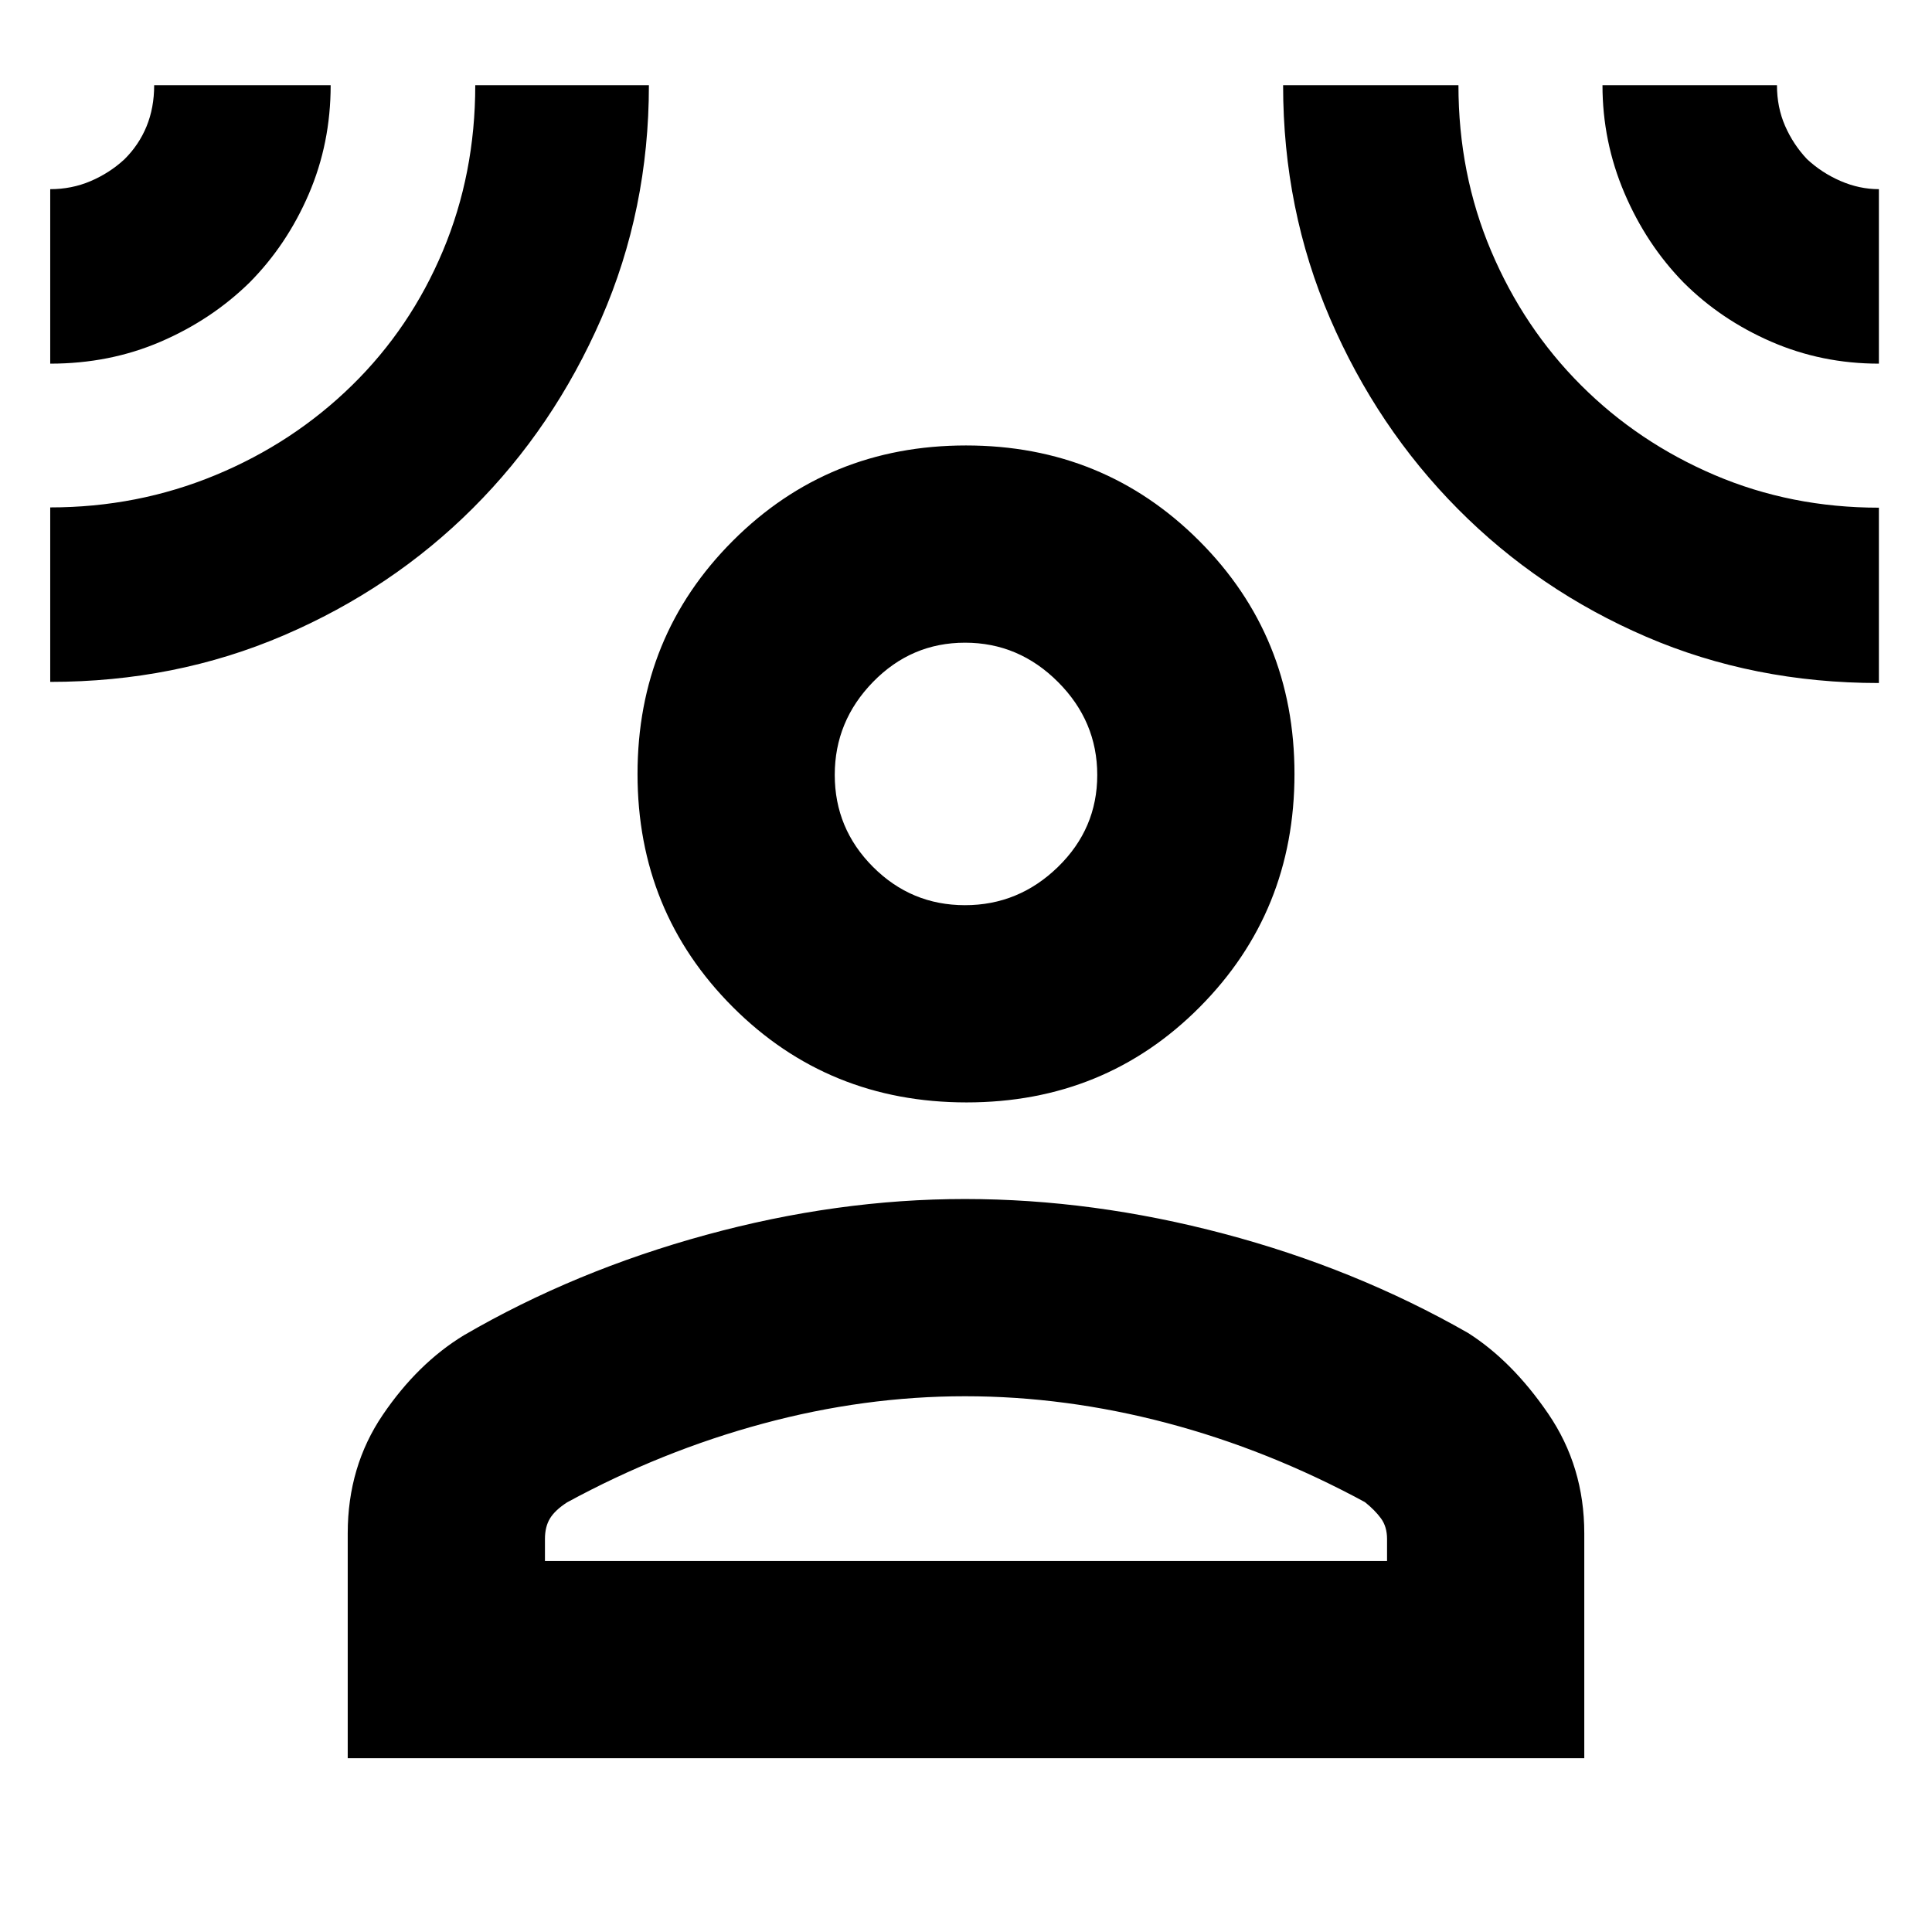 <svg xmlns="http://www.w3.org/2000/svg" height="20" viewBox="0 -960 960 960" width="20"><path d="M480.283-412.216q-68.762 0-116.132-47.37-47.369-47.37-47.369-115.849 0-68.478 47.369-115.848 47.37-47.37 115.849-47.37 68.479 0 115.849 47.37 47.369 47.37 47.369 115.848 0 68.479-47.087 115.849-47.087 47.37-115.848 47.37ZM172.782-86.345v-111.783q0-33.139 17.369-58.766 17.37-25.627 40.37-39.627 55-32 120.24-49.847Q416-364.216 479.5-364.216t128.739 17.282q65.24 17.283 121.24 49.283 22 14 39.87 40.192 17.869 26.192 17.869 59.331v111.783H172.782Zm98.001-98.001h418.434v-10.956q0-6.069-3-10.187-3-4.118-8-8.118-48-26-98.369-39.304-50.37-13.304-100.348-13.304t-100.348 13.587q-50.369 13.587-97.369 39.144-6 3.877-8.5 7.995t-2.5 10.187v10.956Zm208.701-325.872q26.69 0 46.211-19.006 19.522-19.006 19.522-45.695 0-26.69-19.502-46.211-19.501-19.522-46.191-19.522-26.689 0-45.715 19.502-19.026 19.501-19.026 46.191 0 26.689 19.006 45.715 19.006 19.026 45.695 19.026ZM24.955-779.305v-86.696q10.698 0 20.078-4.008 9.38-4.008 16.749-10.791 7.26-7.175 11.042-16.408t3.782-20.444h87.697q0 28.869-10.888 54.121-10.887 25.252-29.416 43.922-18.923 18.529-44.226 29.416-25.303 10.888-54.818 10.888Zm0 158.131v-86.696q43.305 0 82.019-16.011 38.714-16.012 68.025-44.728 29-28.435 45.076-66.73 16.077-38.296 16.077-82.313h86.282q0 61.769-23.66 115.941-23.661 54.172-63.823 94.245-40.162 40.073-93.989 63.183-53.827 23.109-116.007 23.109Zm908.655.565q-62.261 0-115.649-22.999-53.389-22.999-93.544-63.478-40.155-40.479-63.503-94.638-23.348-54.159-23.348-115.928h87.126q0 44.017 16.22 82.313 16.22 38.295 44.655 66.73 28.434 28.435 66.412 44.655 37.978 16.219 81.631 16.219v87.126Zm0-158.696q-28.365 0-53.438-10.888-25.072-10.887-43.605-29.416-18.529-18.945-29.417-44.507-10.888-25.561-10.888-53.536h86.697q0 10.96 4.034 20.193 4.034 9.232 10.861 16.487 7.356 6.862 16.718 10.916 9.362 4.055 19.038 4.055v86.696ZM480-575.435Zm0 391.089Z"/></svg>